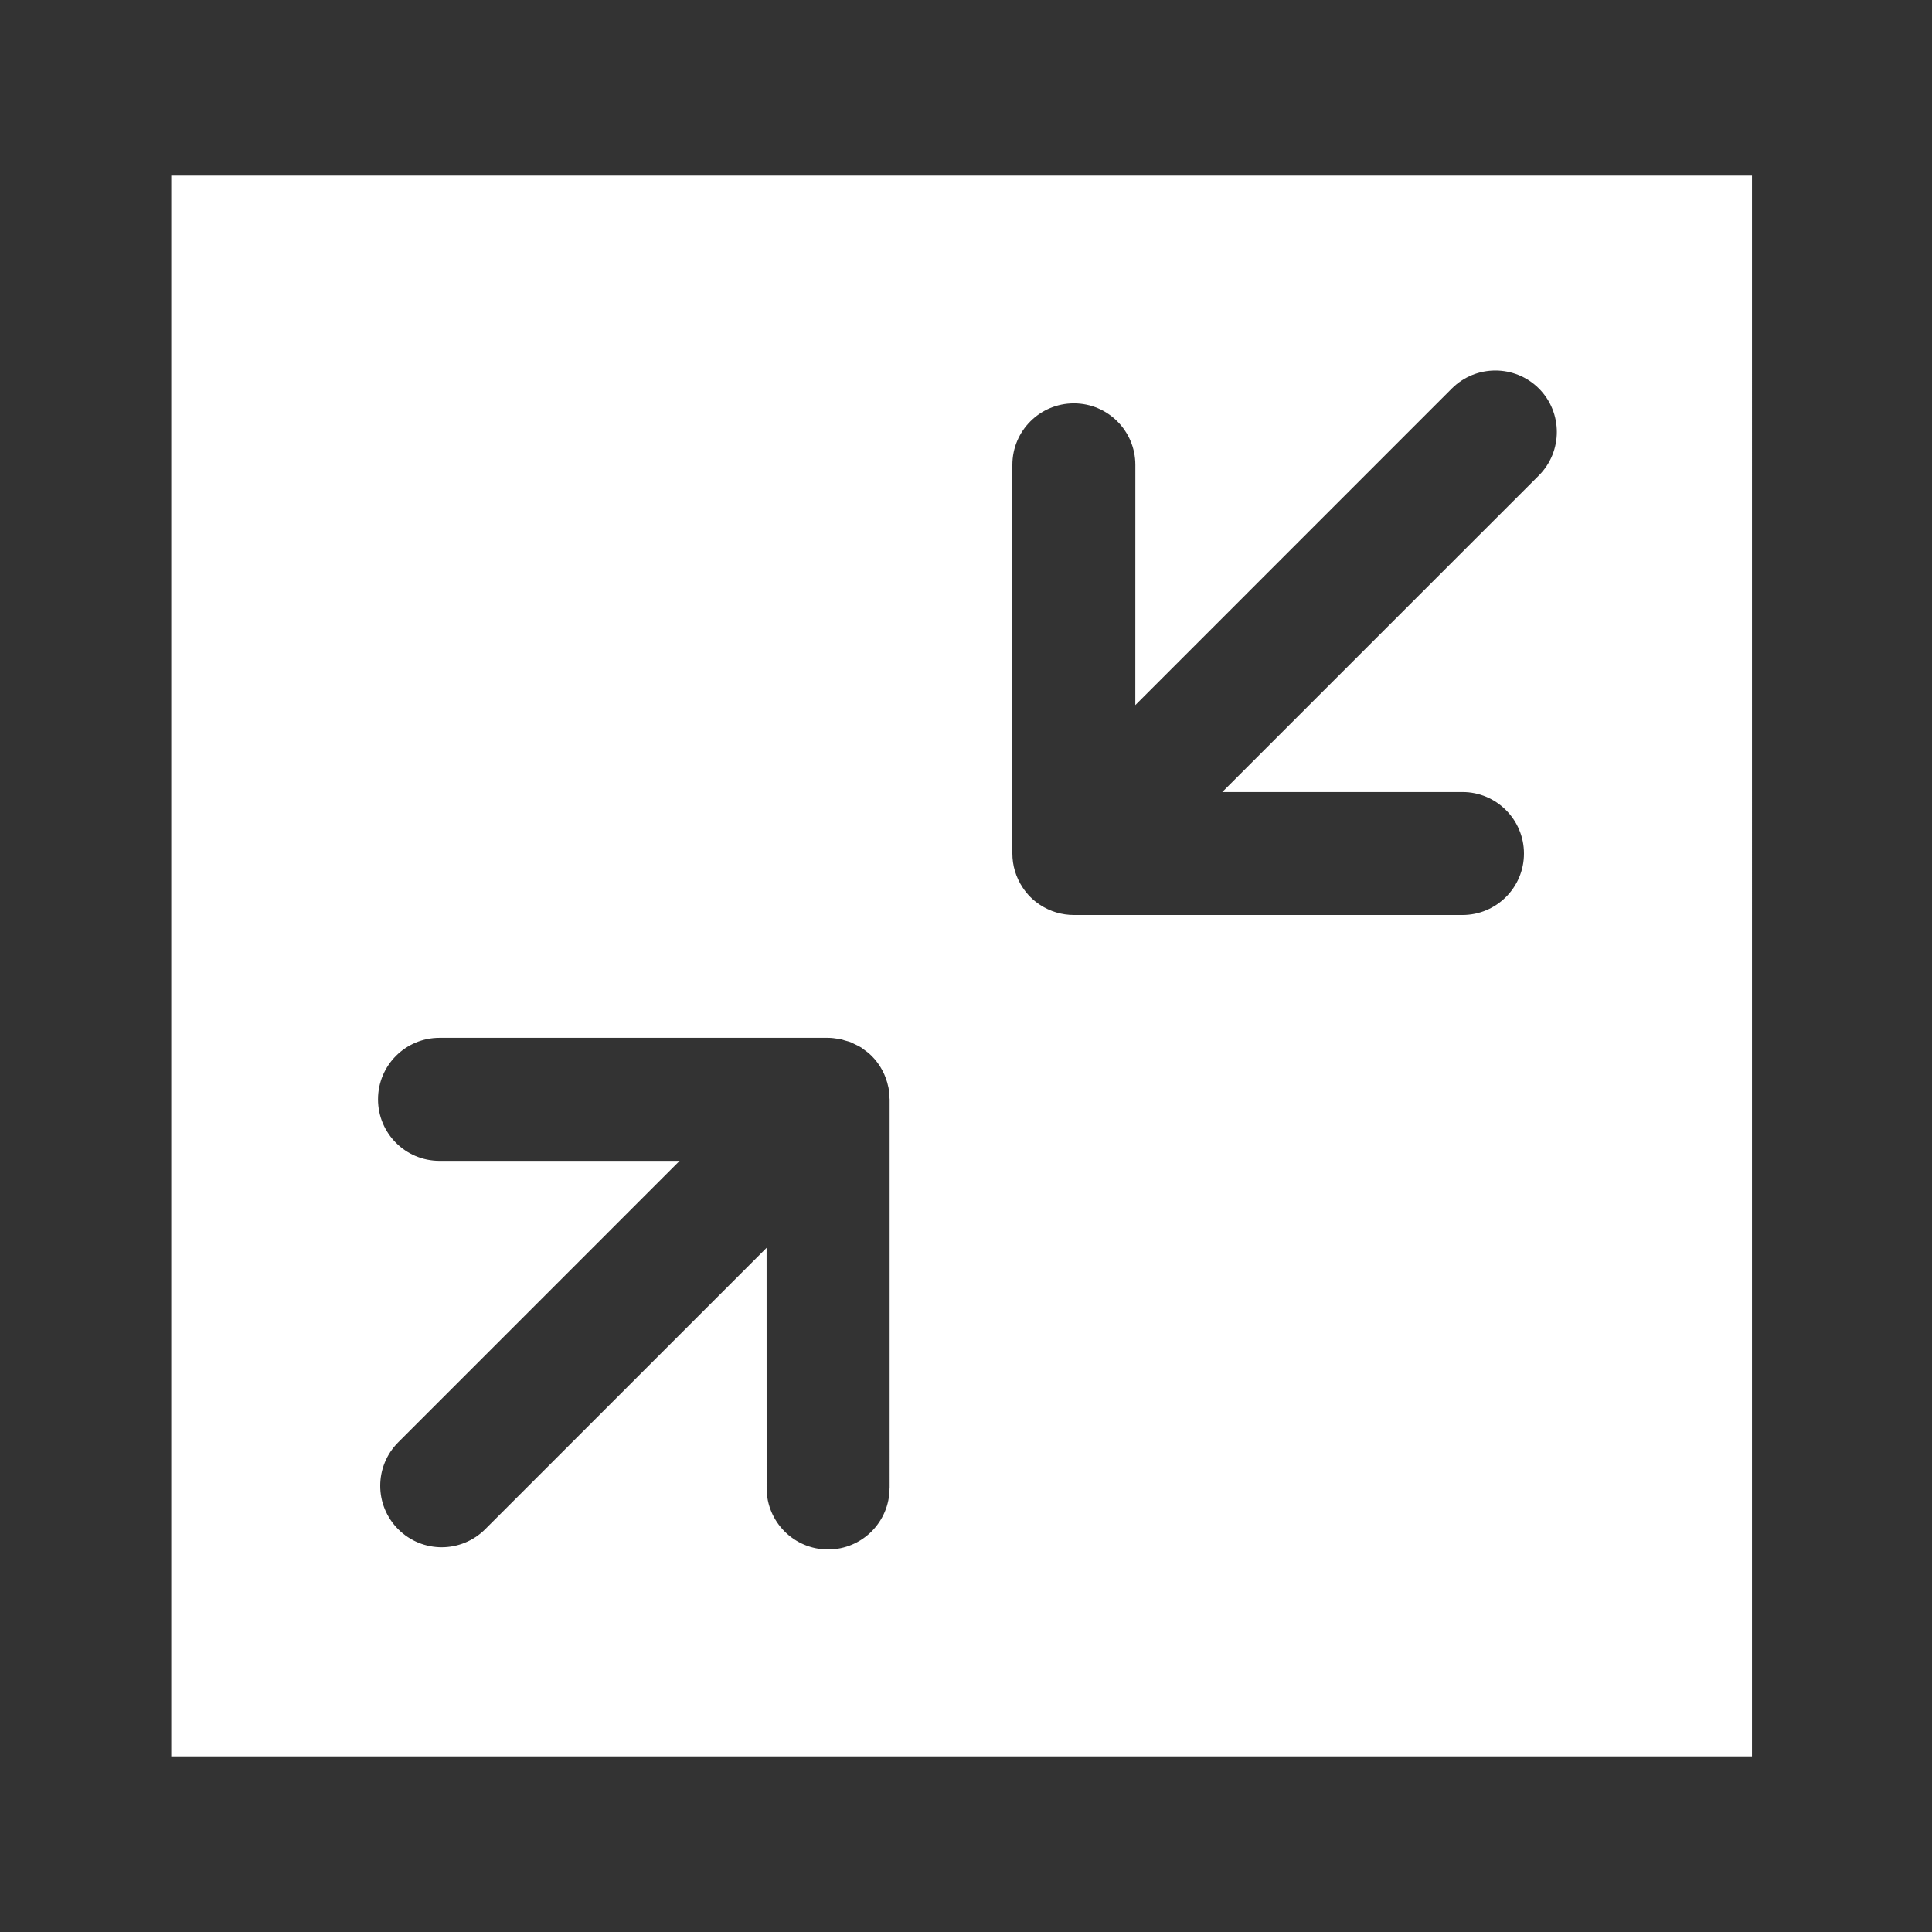 <?xml version="1.0" ?><!DOCTYPE svg  PUBLIC '-//W3C//DTD SVG 1.1//EN'  'http://www.w3.org/Graphics/SVG/1.1/DTD/svg11.dtd'><svg enable-background="new 0 0 55 55" height="55px" version="1.1" viewBox="0 0 55 55" width="55px" x="0px" xml:space="preserve" xmlns="http://www.w3.org/2000/svg" xmlns:xlink="http://www.w3.org/1999/xlink" y="0px"><rect x="0" y="0" width="55" height="55" fill="#333333" stroke="none"/><g display="block" id="view-collapse">
	<path d="M4.875,5v45h45V5H4.875z M25.324,42.361c0,0.966-0.783,1.749-1.751,1.749c-0.966,0-1.749-0.783-1.749-1.749   l-0.001-6.838l-8.012,8.012c-0.342,0.341-0.79,0.512-1.237,0.512c-0.448,0-0.895-0.171-1.237-0.512   c-0.684-0.684-0.684-1.792,0-2.476l8.011-8.012h-6.836c-0.968,0-1.751-0.782-1.751-1.751c0-0.968,0.783-1.751,1.751-1.751h11.062   c0.098,0,0.194,0.013,0.291,0.029c0.015,0.002,0.03,0.002,0.045,0.005c0.048,0.009,0.093,0.027,0.14,0.041   c0.064,0.018,0.129,0.033,0.192,0.059c0.022,0.009,0.042,0.023,0.063,0.033c0.083,0.038,0.164,0.077,0.241,0.129   c0.007,0.005,0.013,0.012,0.02,0.017c0.086,0.059,0.17,0.124,0.247,0.2c0.25,0.25,0.407,0.558,0.474,0.88   c0.001,0.006,0.004,0.011,0.005,0.018c0.02,0.101,0.029,0.204,0.031,0.308c0,0.011,0.003,0.021,0.003,0.033V42.361z M43.809,13.535   l-9.014,9.013h6.84c0.964,0,1.749,0.785,1.749,1.751c0,0.966-0.785,1.749-1.749,1.749h-11.06c-0.001,0-0.003,0-0.005,0   c-0.338,0-0.676-0.098-0.969-0.293c-0.096-0.063-0.186-0.136-0.268-0.218s-0.154-0.172-0.218-0.268   c-0.196-0.294-0.296-0.634-0.295-0.974V13.234c0-0.968,0.784-1.751,1.751-1.751c0.966,0,1.75,0.783,1.75,1.751l-0.001,6.839   l9.012-9.014c0.684-0.682,1.792-0.682,2.476,0C44.49,11.743,44.49,12.852,43.809,13.535z" fill="#FFFFFF"/>
</g></svg>